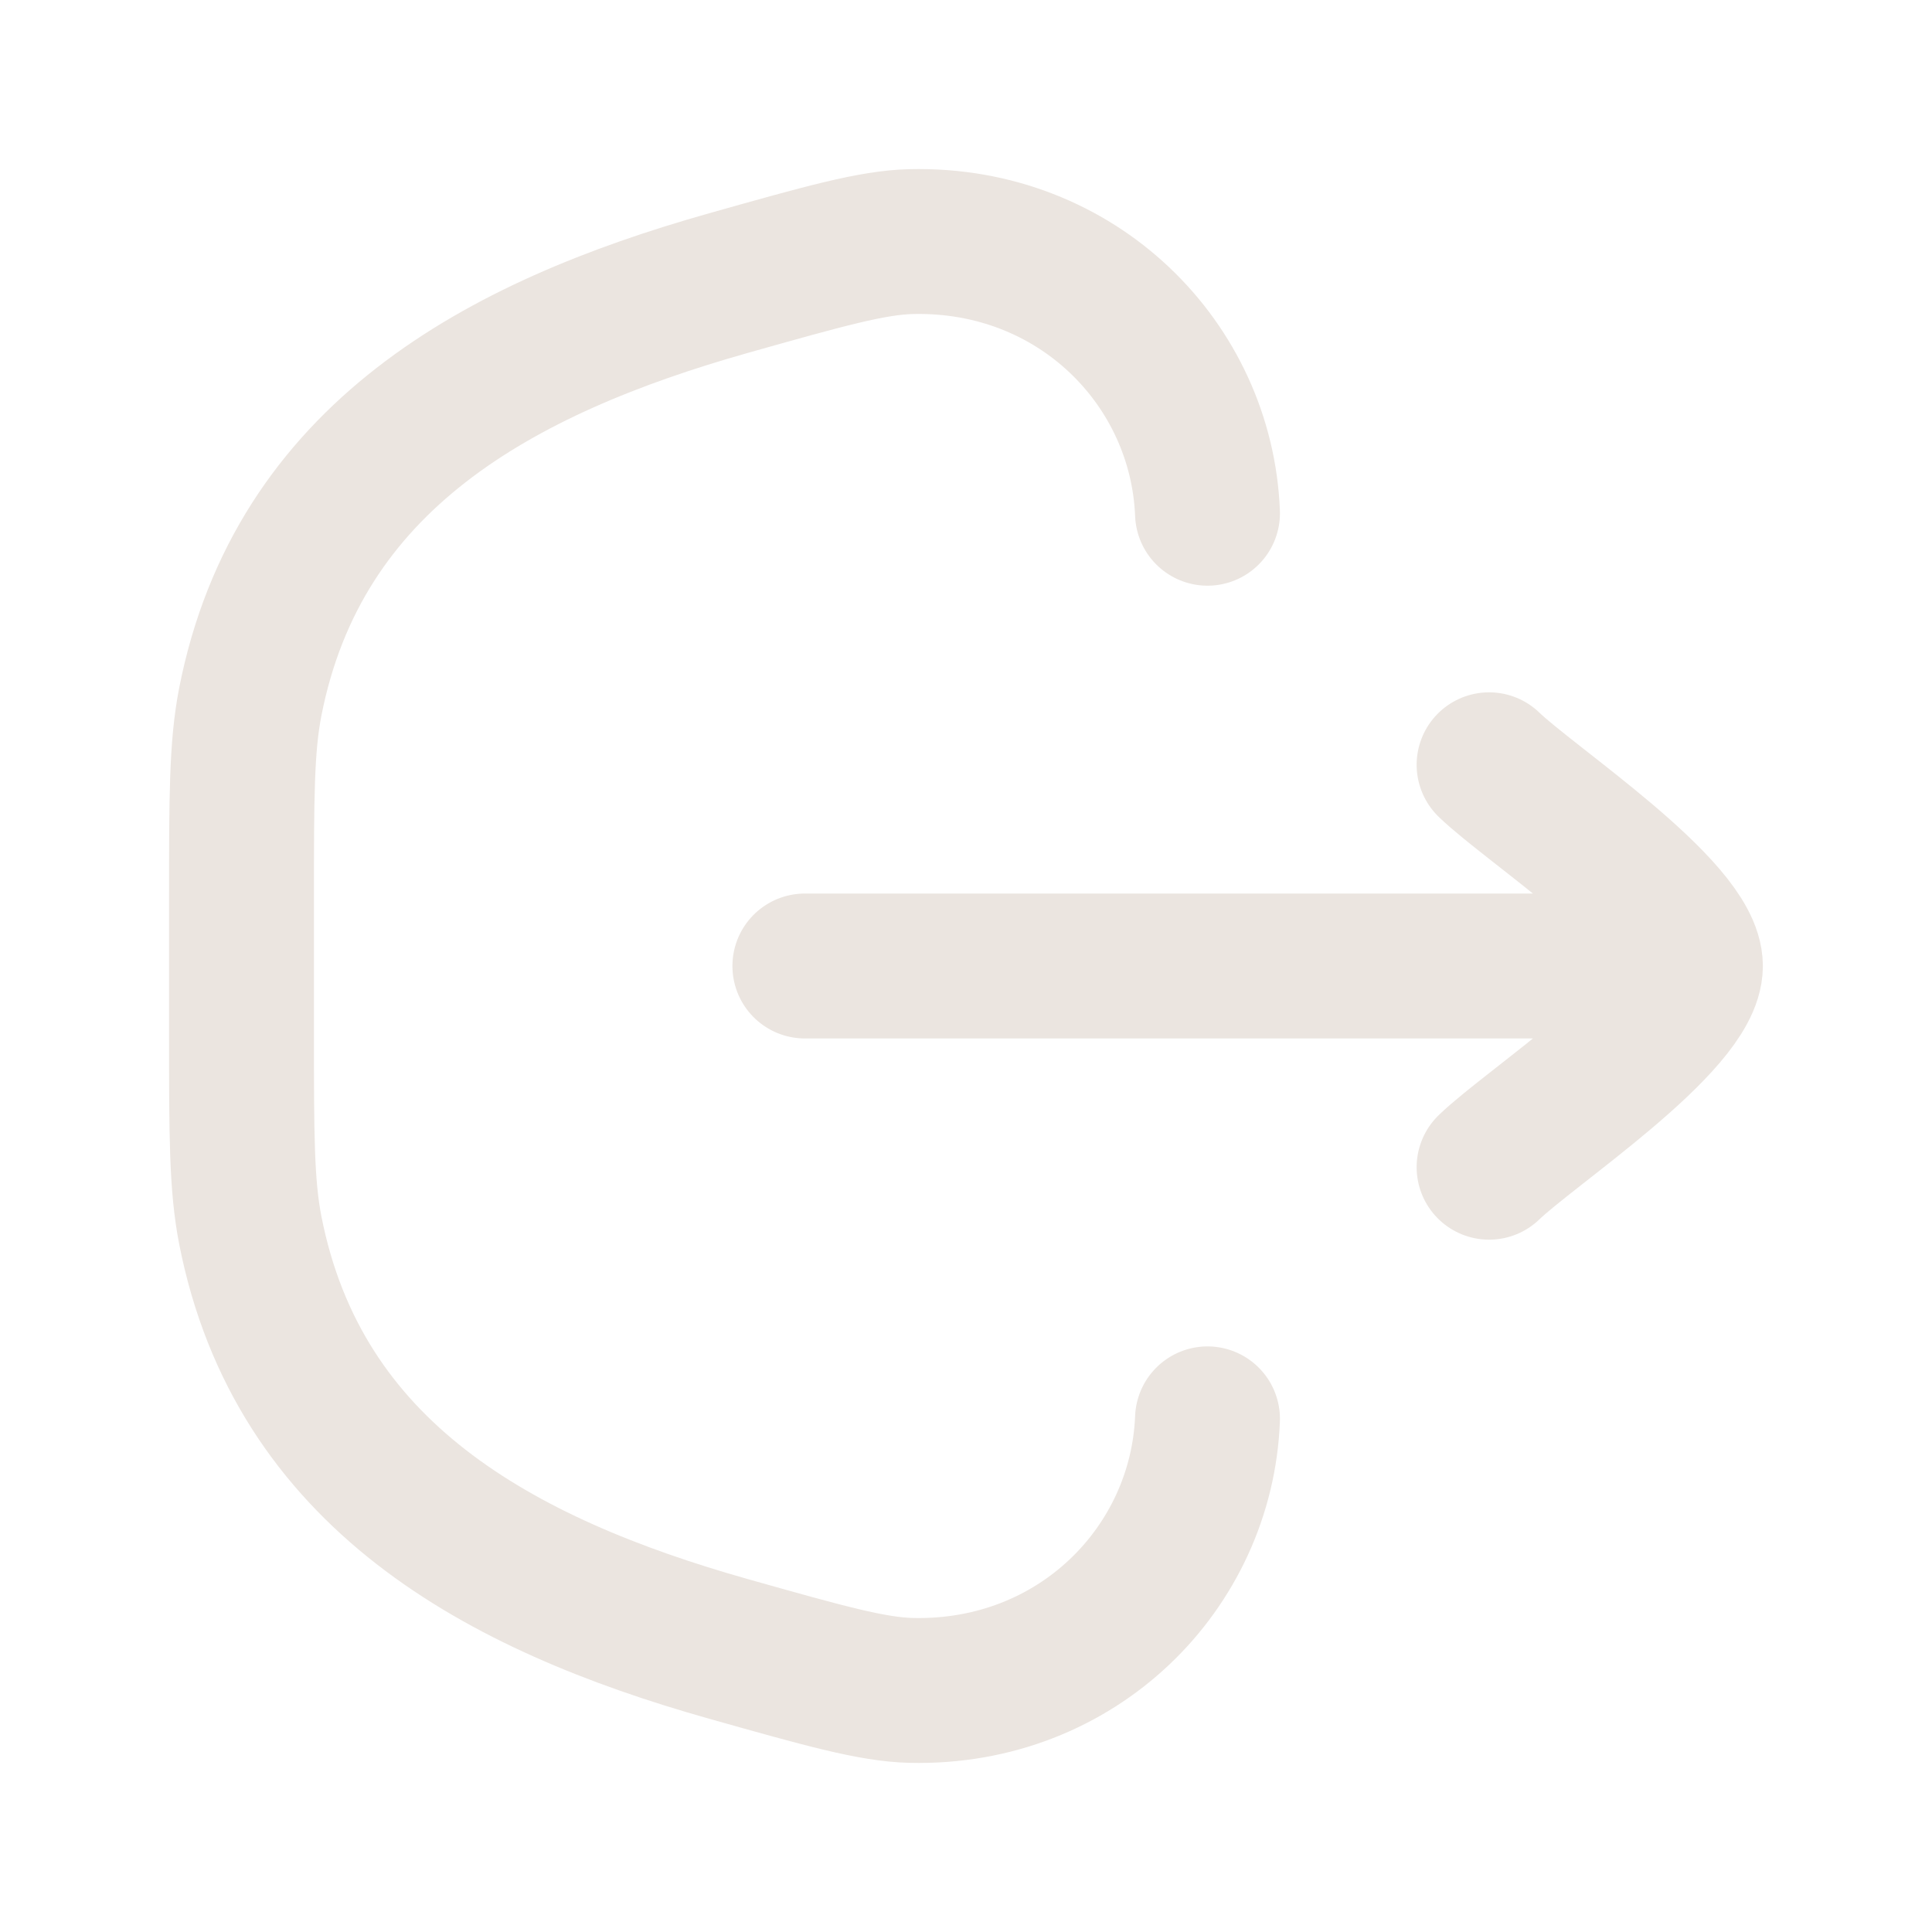 <svg width="20" height="20" viewBox="0 0 20 20" fill="none" xmlns="http://www.w3.org/2000/svg">
<path d="M12.5 14.688C12.439 16.231 11.153 17.541 9.43 17.499C9.029 17.489 8.533 17.349 7.543 17.07C5.158 16.397 3.088 15.267 2.591 12.735C2.5 12.269 2.5 11.745 2.5 10.698V9.302C2.5 8.255 2.5 7.731 2.591 7.265C3.088 4.733 5.158 3.603 7.543 2.93C8.533 2.651 9.029 2.511 9.43 2.501C11.153 2.459 12.439 3.769 12.5 5.313" stroke="#EBE5E0" stroke-width="1.5" stroke-linecap="round"/>
<path d="M17.499 10H8.332M17.499 10C17.499 9.417 15.837 8.326 15.415 7.917M17.499 10C17.499 10.584 15.837 11.674 15.415 12.083" stroke="#EBE5E0" stroke-width="1.5" stroke-linecap="round" stroke-linejoin="round"/>
</svg>
